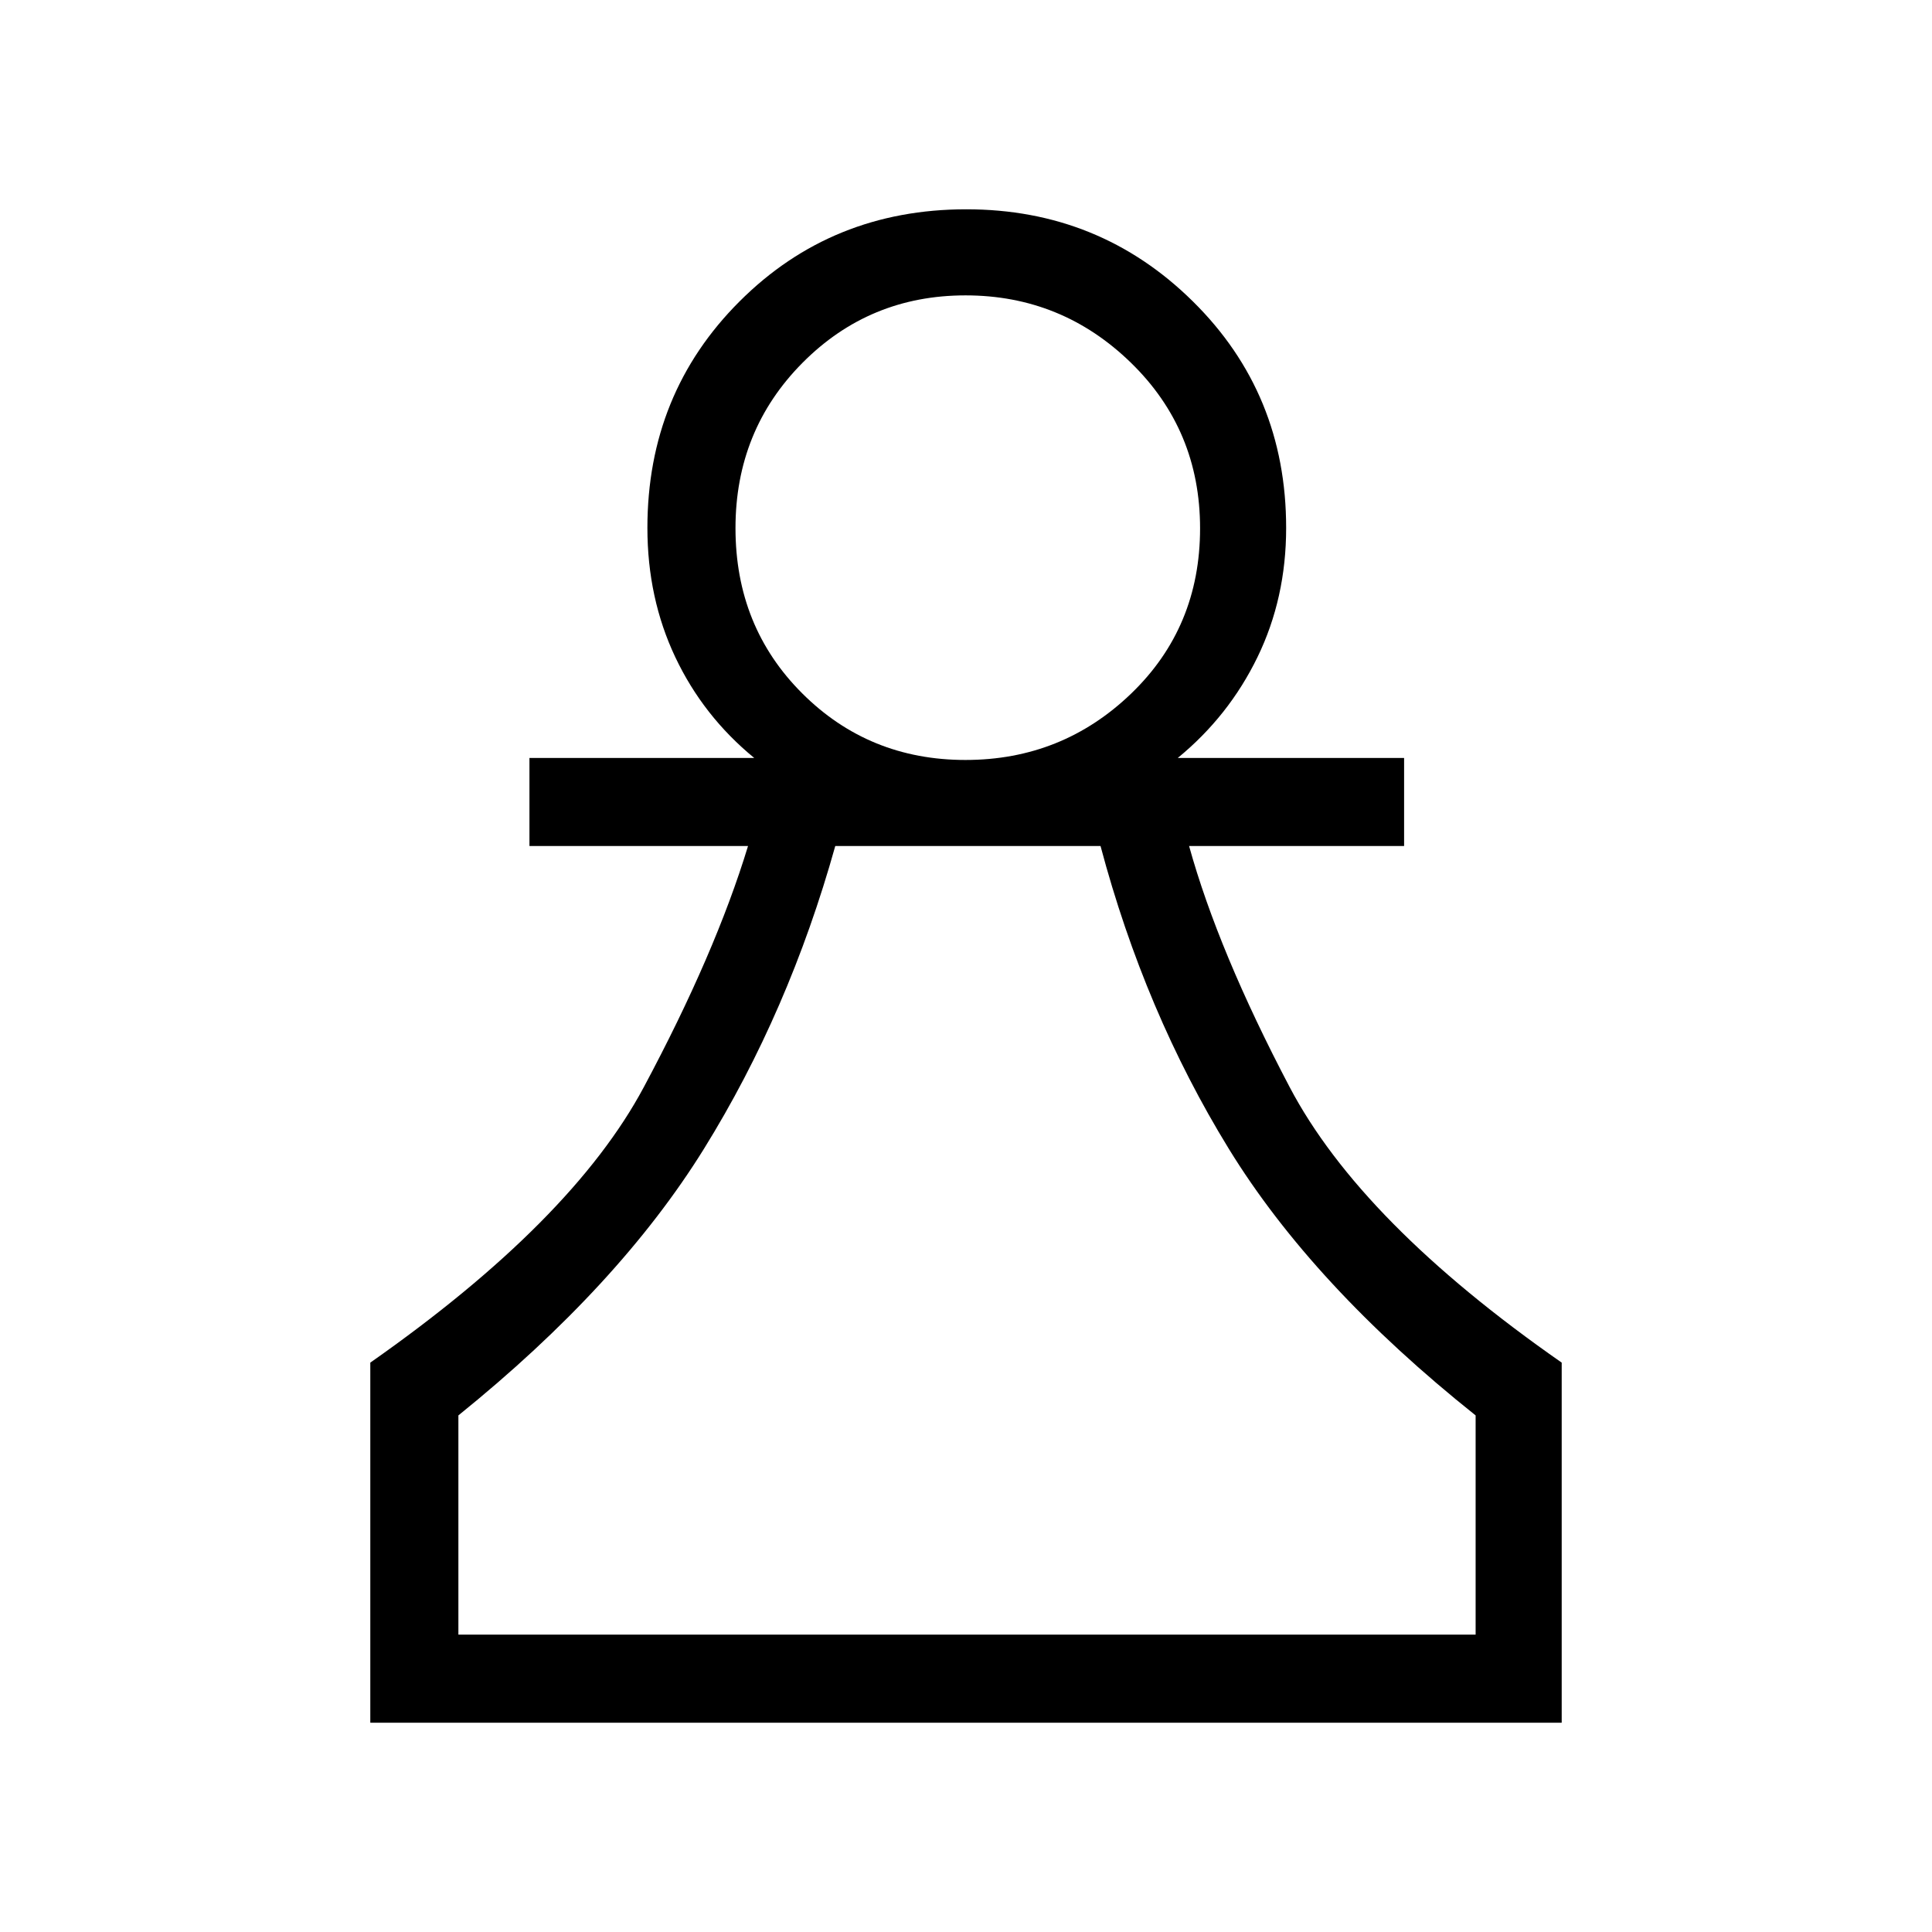 <svg xmlns="http://www.w3.org/2000/svg" height="48" viewBox="0 -960 960 960" width="48"><path d="M184-104v-178.92q100.31-70.31 135.88-136.84 35.58-66.52 51.81-119.86H263.08v-43.76h111.69q-25.35-20.78-39.22-50.08-13.86-29.31-13.86-64.23 0-66.8 45.8-112.55Q413.28-856 480.14-856q66.25 0 112.59 45.76 46.35 45.75 46.35 112.55 0 34.92-14.25 64.23-14.25 29.3-39.6 50.08h112.46v43.76H590.85q14.46 52.24 49.92 119.7 35.46 67.46 135.23 137V-104H184Zm43.77-43.77h505.46v-108.92q-80.85-64.46-122.65-132.5-41.81-68.04-63.73-150.43H415.04Q392-457.23 349.81-389.19q-42.19 68.04-122.04 132.5v108.92Zm251.99-434.61q48.01 0 82.28-32.96t34.27-82.14q0-48.86-34.38-82.3-34.38-33.45-82.15-33.45-47.78 0-81.05 33.54-33.27 33.54-33.27 82.12 0 49 33.15 82.09 33.15 33.1 81.15 33.1Zm.24 434.61Zm0-549.92Z"/></svg>